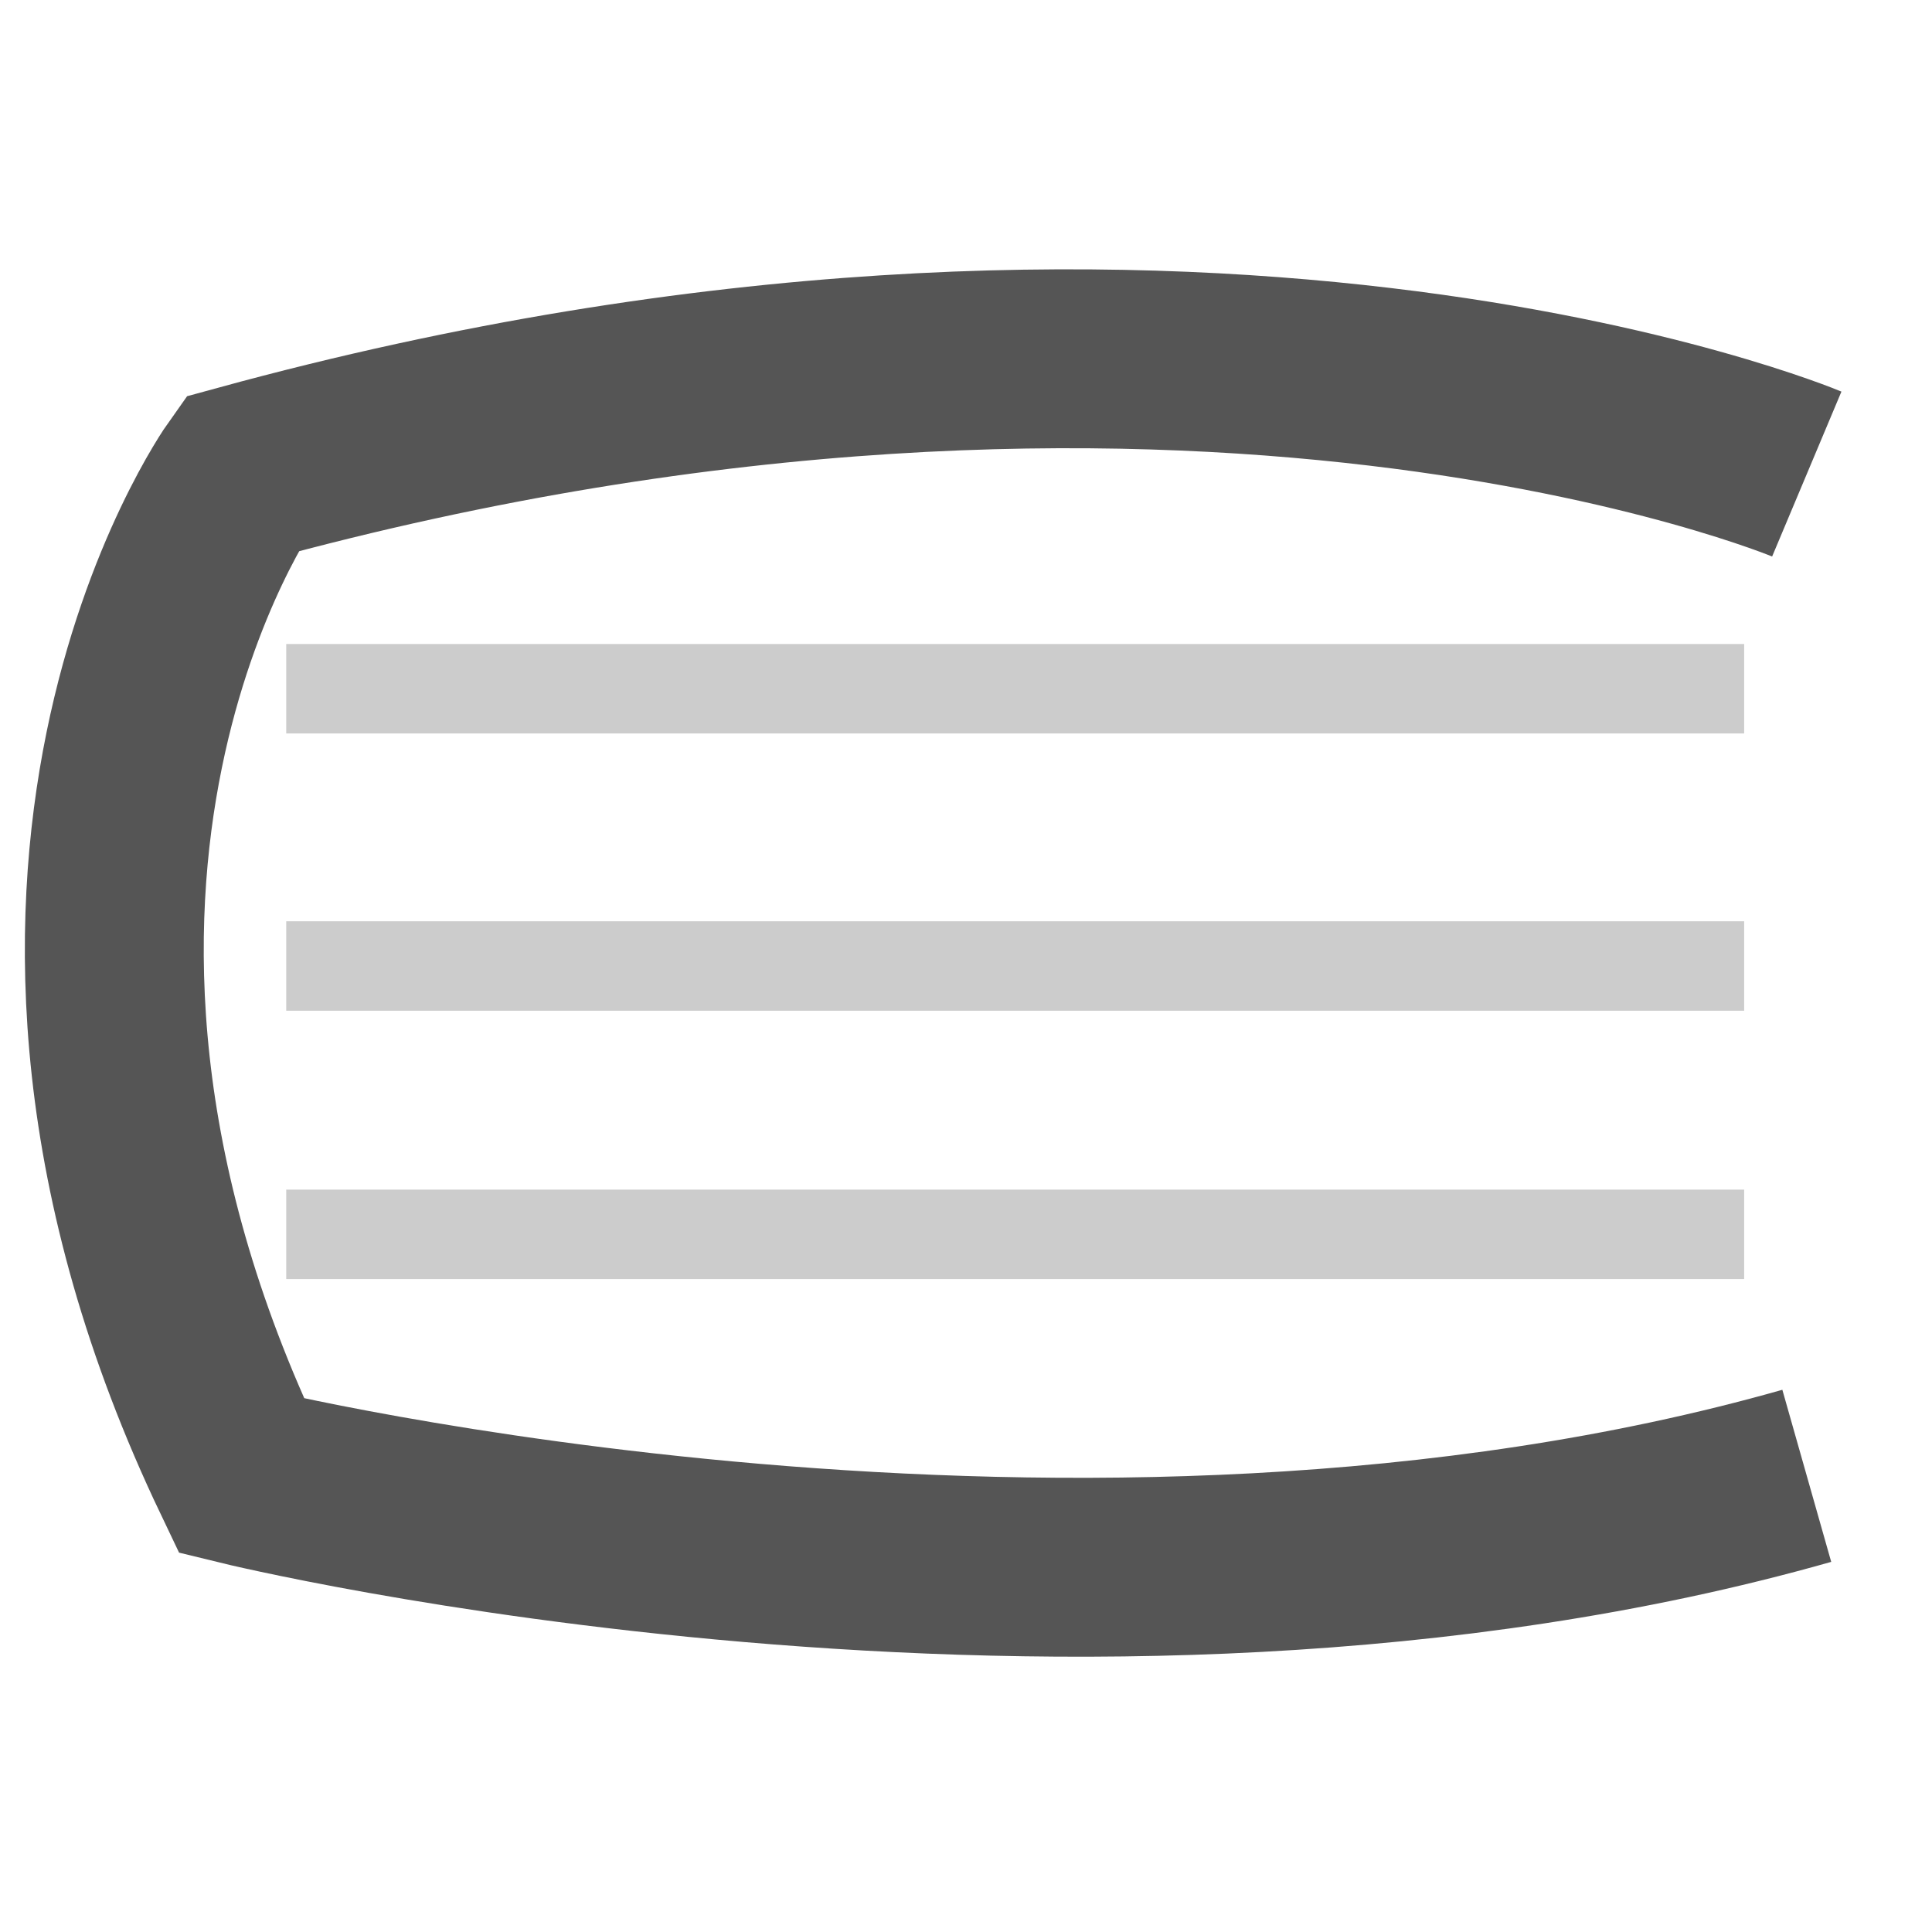 <?xml version="1.0" encoding="utf-8"?>
<!-- Generator: Adobe Illustrator 22.0.2, SVG Export Plug-In . SVG Version: 6.00 Build 0)  -->
<svg version="1.1" id="Layer_1" xmlns="http://www.w3.org/2000/svg" xmlns:xlink="http://www.w3.org/1999/xlink" x="0px" y="0px"
	 viewBox="0 0 21.6 21.6" style="enable-background:new 0 0 21.6 21.6;" xml:space="preserve">
<style type="text/css">
	.st0{fill:#ccc;stroke:#ccc; stroke-miterlimit:10;}
	.st1{fill:none;stroke:#555; stroke-width:2; stroke-miterlimit:10;}
</style>
<g>
	<line class="st0" x1="3.2" y1="7.7" x2="19.5" y2="7.7"/>
	<line class="st0" x1="3.2" y1="10.8" x2="19.5" y2="10.8"/>
	<line class="st0" x1="3.2" y1="13.8" x2="19.5" y2="13.8"/>
	<path class="st1" d="M20.2,5.3c0,0-6.9-2.9-17.5,0c0,0-3.2,4.5,0,11.2c0,0,9.4,2.3,17.5,0"/>
</g>
</svg>
